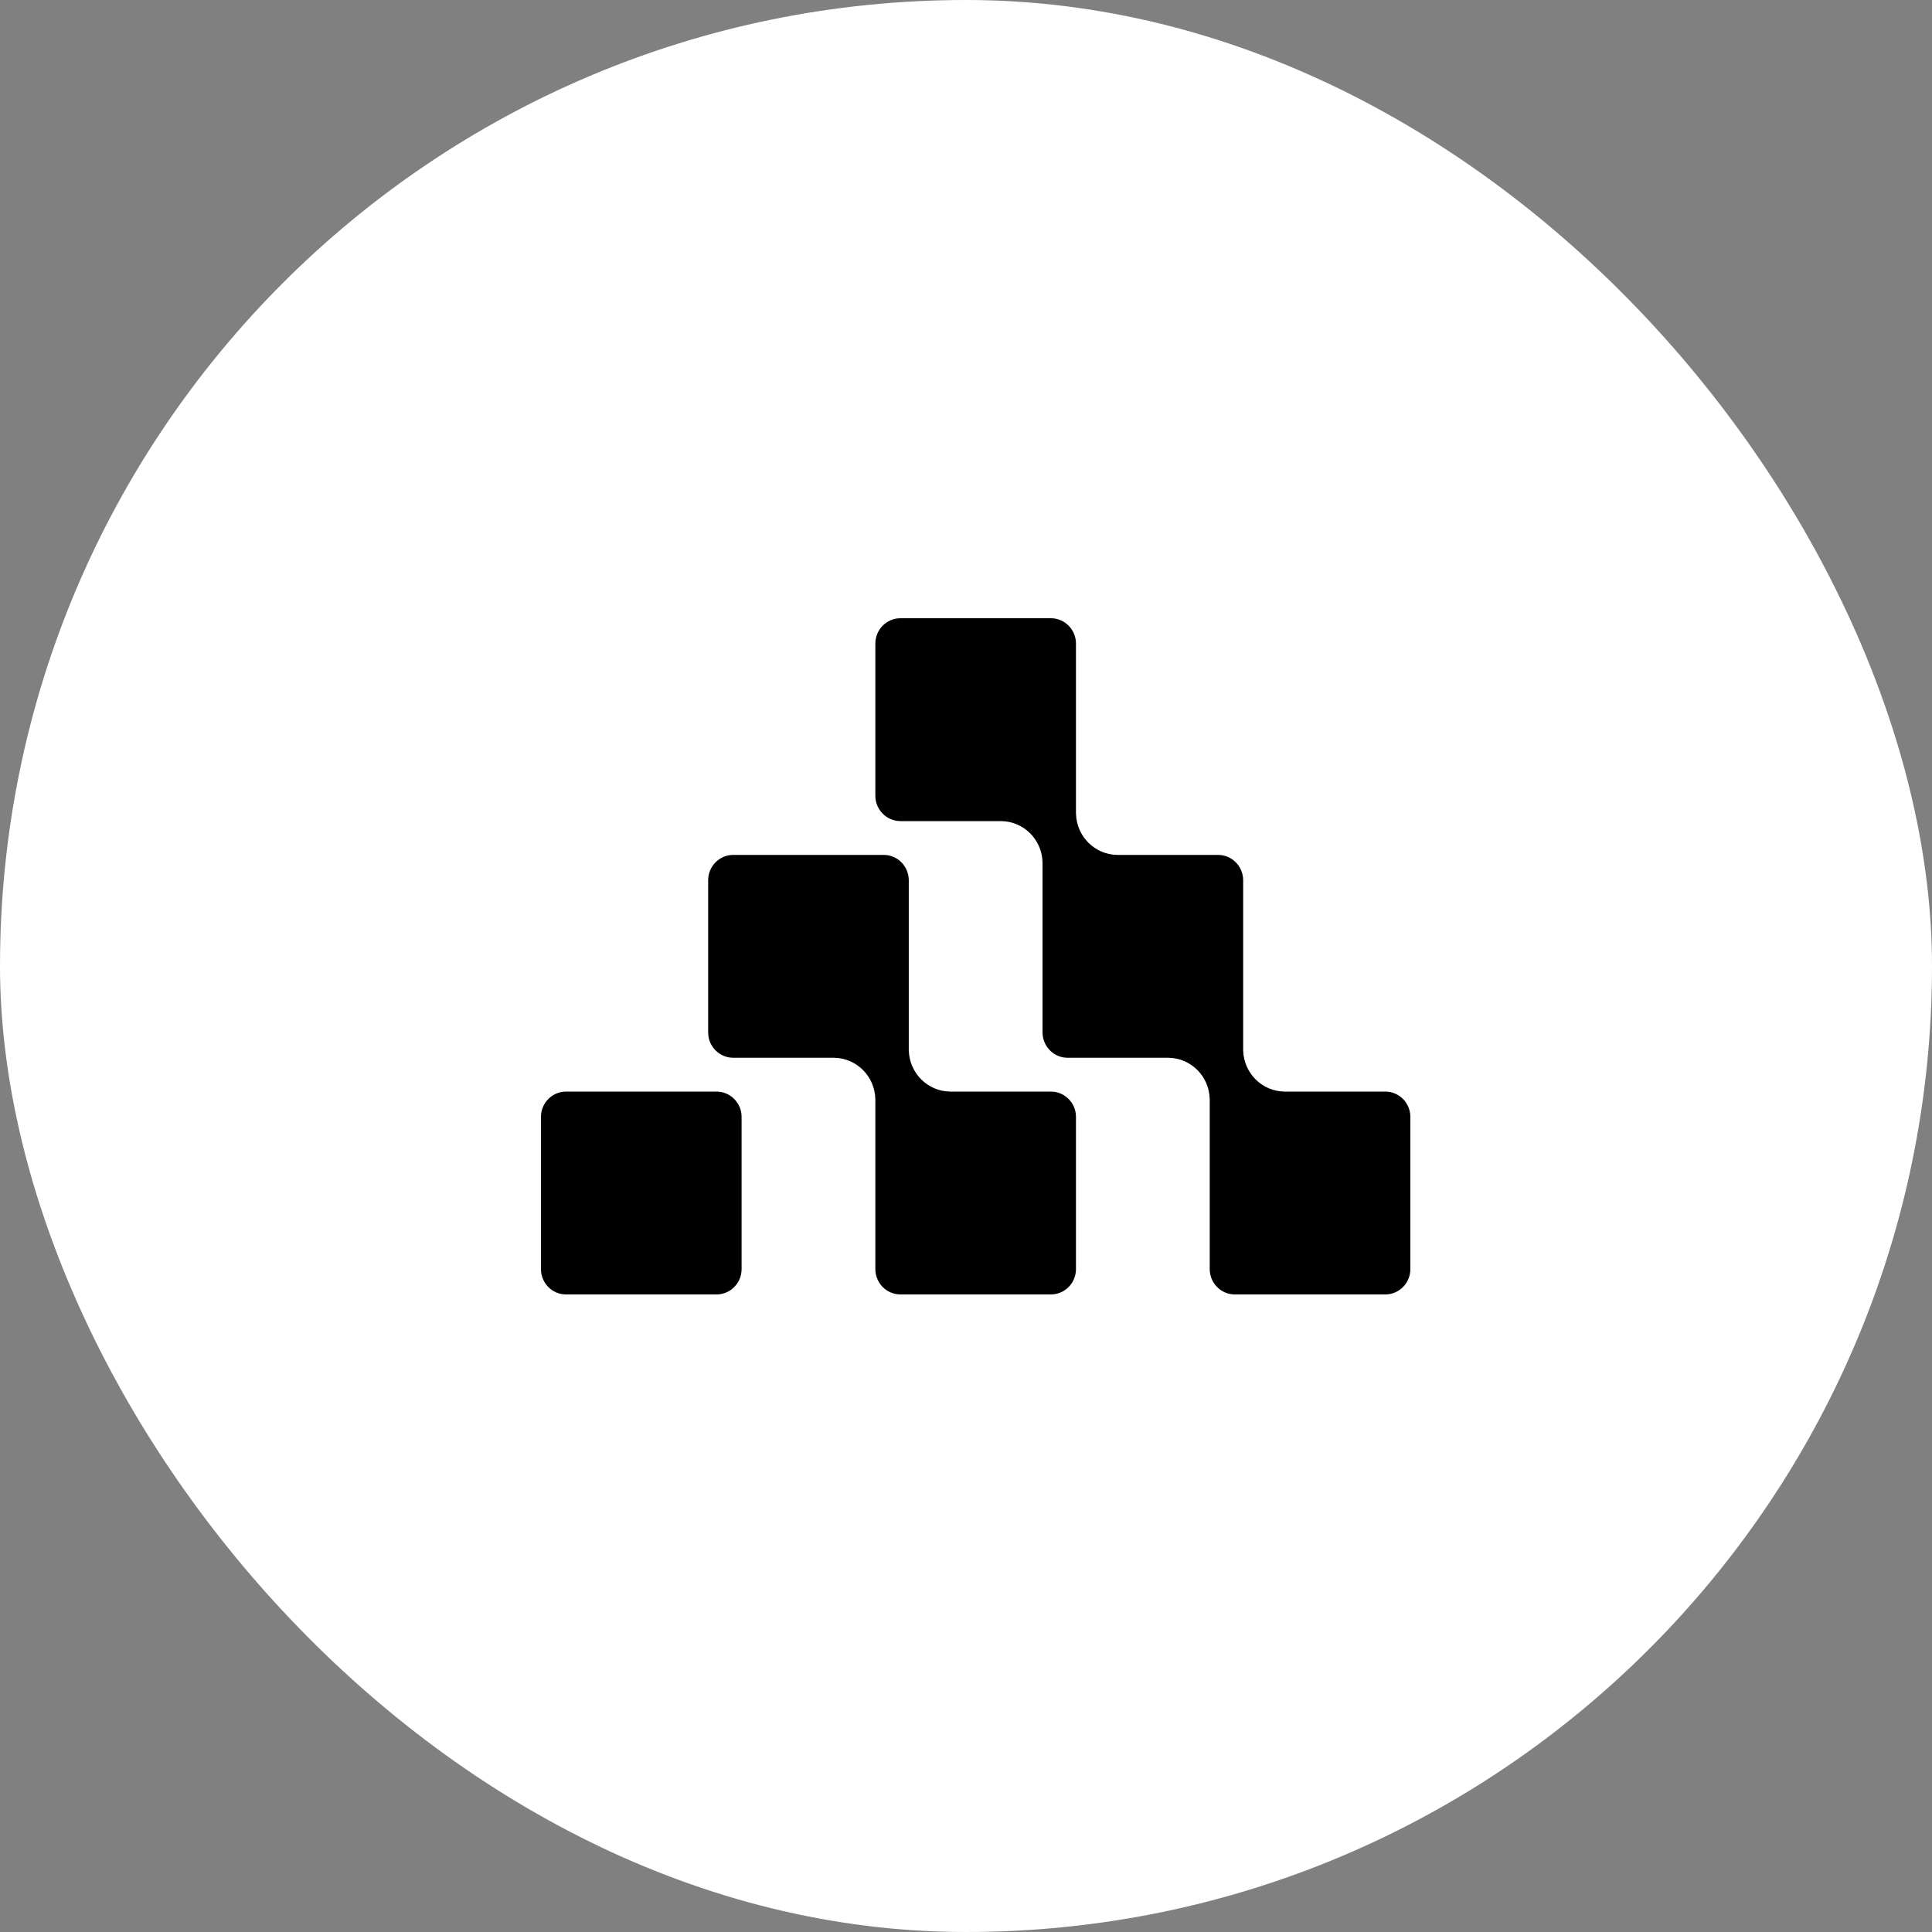 <svg width="100" height="100" viewBox="0 0 100 100" fill="none" xmlns="http://www.w3.org/2000/svg">
<rect x="0" y="0" width="100" height="100" fill="#808080" stroke="none"/>
<rect width="100" height="100" rx="50" fill="white"/>
<path d="M46.606 32C45.889 32 45.308 32.588 45.308 33.313V41.188C45.308 41.912 45.889 42.5 46.606 42.5H51.798L51.854 42.501C53.005 42.53 53.932 43.468 53.961 44.632L53.962 44.688V53.438C53.962 54.162 54.543 54.75 55.26 54.75H60.452L60.508 54.751C61.658 54.78 62.586 55.718 62.615 56.881L62.615 56.938V65.687C62.615 66.412 63.197 67 63.913 67H71.702C72.419 67 73 66.412 73 65.687V57.812C73 57.088 72.419 56.5 71.702 56.5H66.499C65.327 56.494 64.376 55.547 64.347 54.369L64.346 54.313V45.563C64.346 44.838 63.765 44.25 63.048 44.25H57.856C56.68 44.25 55.723 43.301 55.693 42.119L55.692 42.063V33.313C55.692 32.588 55.111 32 54.394 32H46.606Z" fill="black"/>
<path d="M37.952 44.25C37.235 44.25 36.654 44.838 36.654 45.563V53.438C36.654 54.162 37.235 54.75 37.952 54.75H43.144L43.2 54.751C44.351 54.78 45.278 55.718 45.307 56.881L45.308 56.938V65.687C45.308 66.412 45.889 67 46.606 67H54.394C55.111 67 55.692 66.412 55.692 65.687V57.812C55.692 57.088 55.111 56.5 54.394 56.5H49.191C48.02 56.494 47.069 55.547 47.039 54.369L47.038 54.313V45.563C47.038 44.838 46.457 44.25 45.74 44.25H37.952Z" fill="black"/>
<path d="M29.298 56.5C28.581 56.5 28 57.088 28 57.812V65.687C28 66.412 28.581 67 29.298 67H37.087C37.803 67 38.385 66.412 38.385 65.687V57.812C38.385 57.088 37.803 56.5 37.087 56.5H29.298Z" fill="black"/>
</svg>
